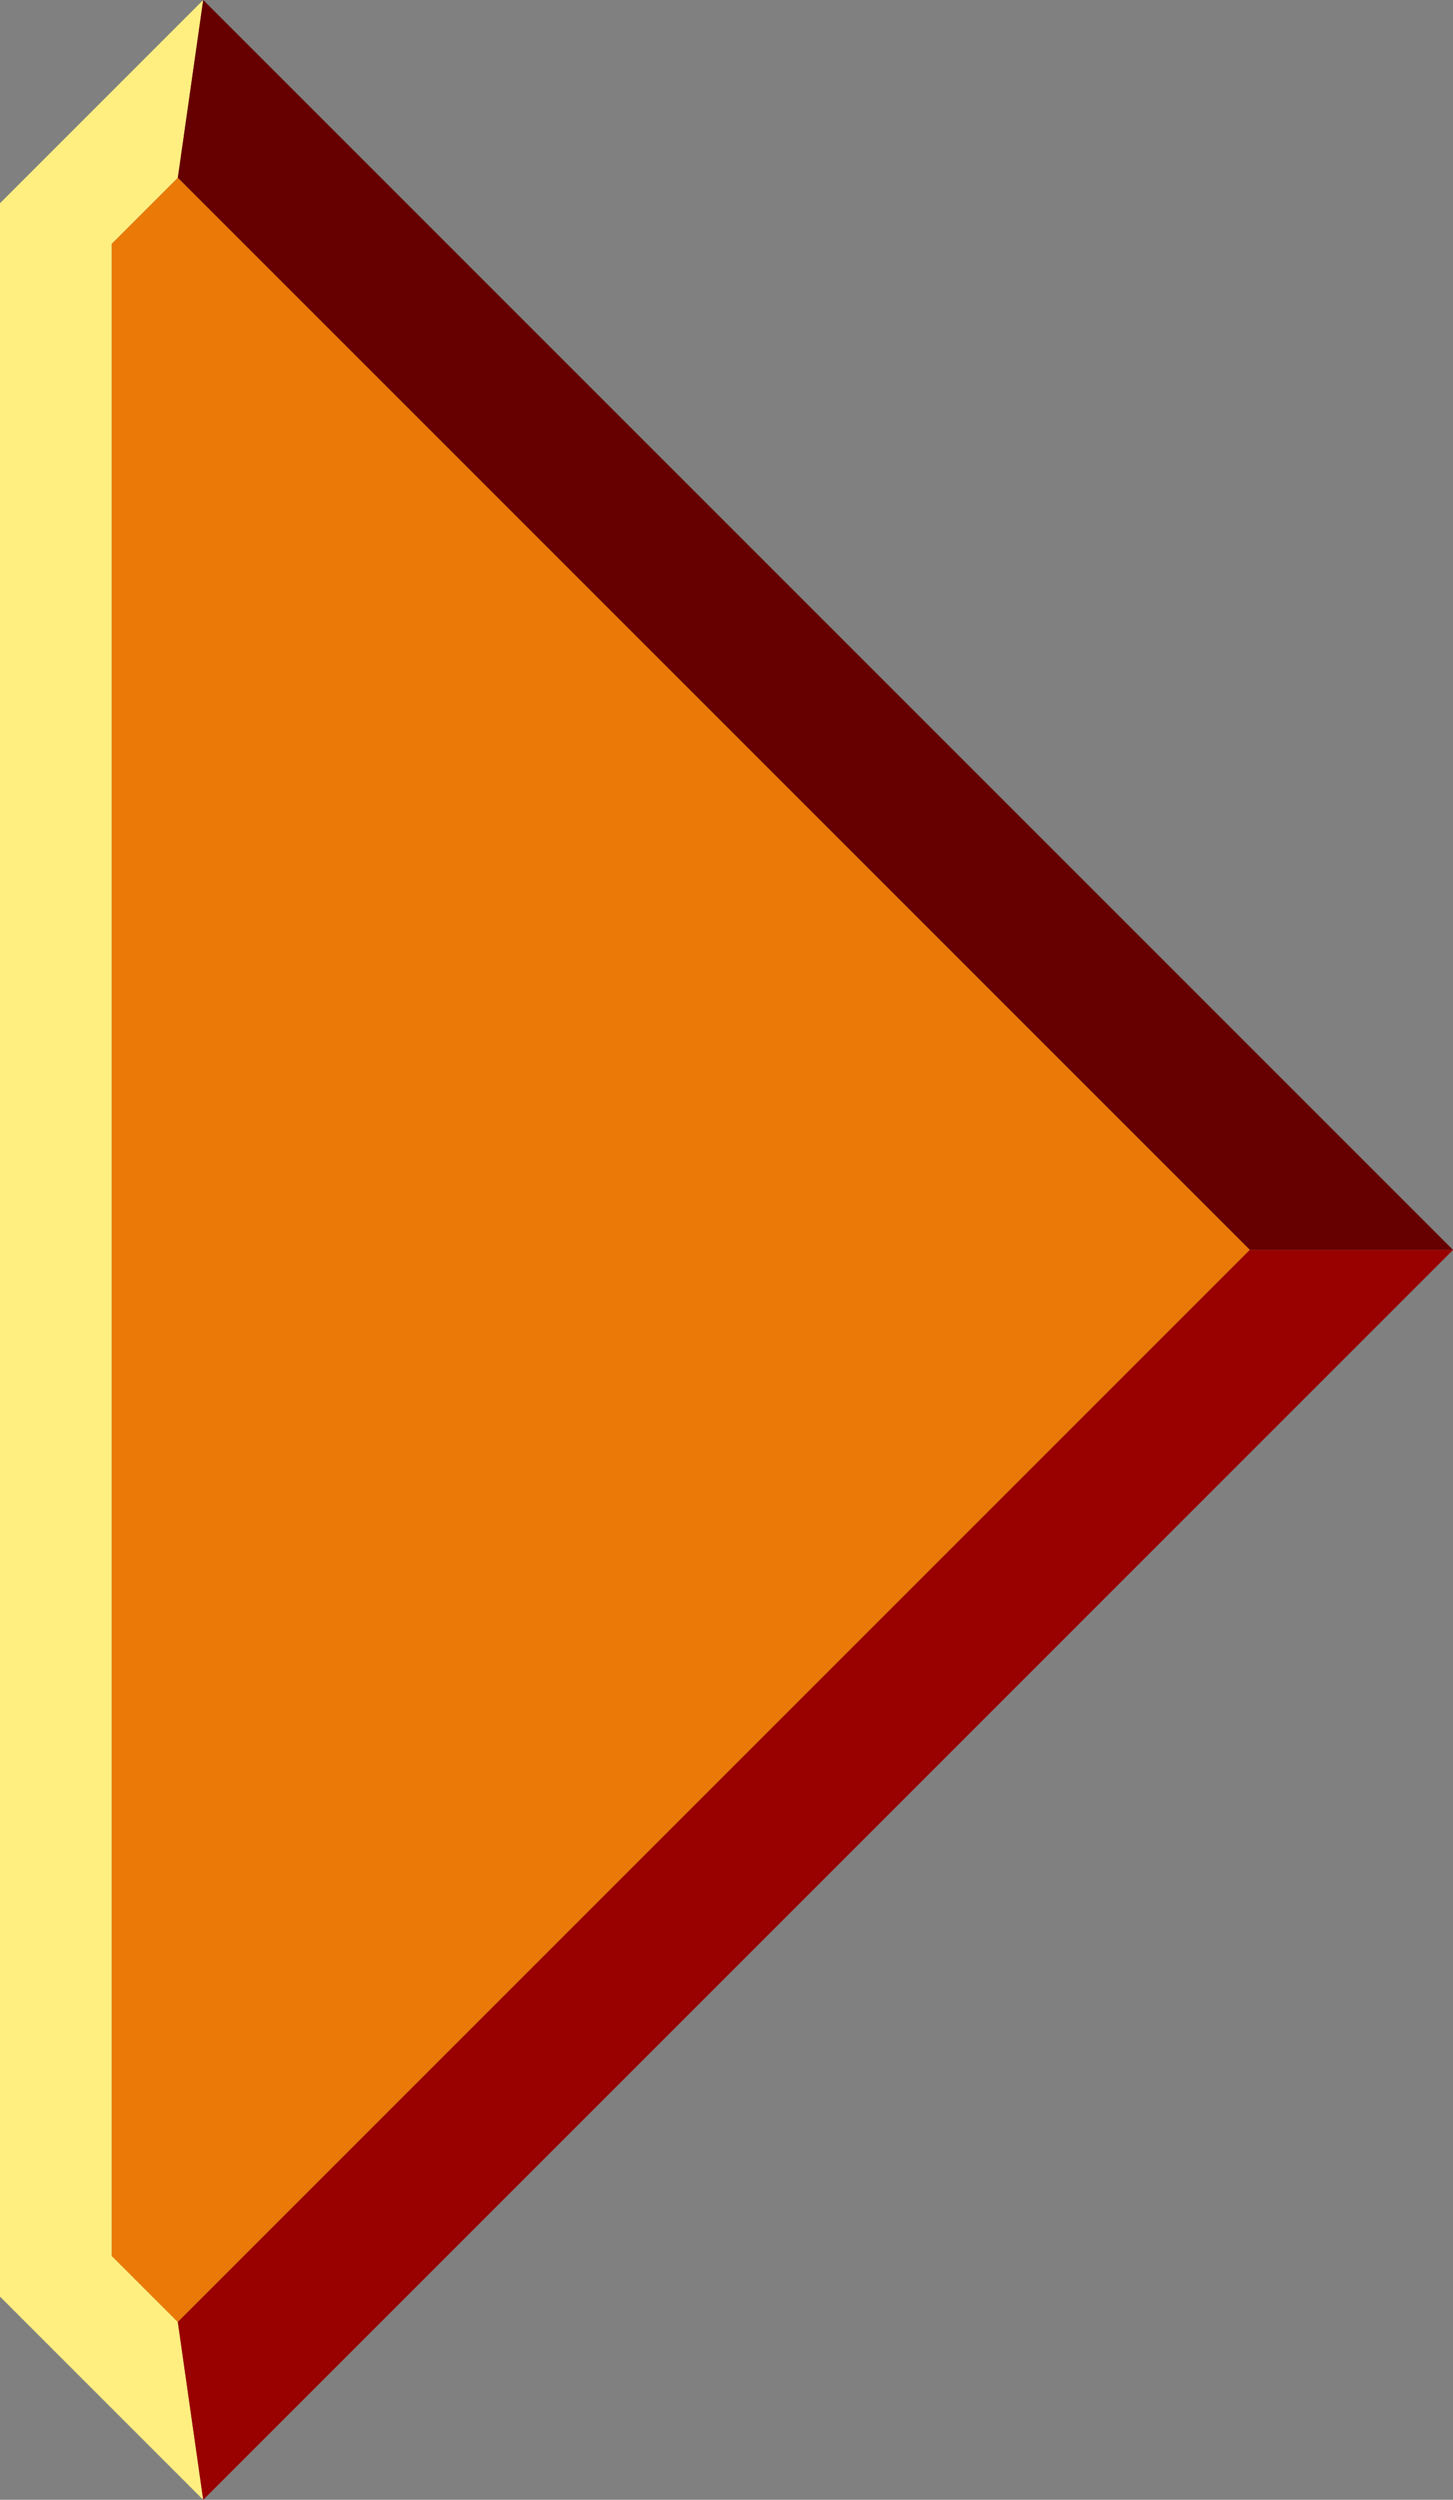 <?xml version="1.0" encoding="UTF-8" standalone="no"?>
<svg xmlns:xlink="http://www.w3.org/1999/xlink" height="123.0px" width="71.5px" xmlns="http://www.w3.org/2000/svg">
  <rect width="100%" height="100%" fill="#808080" stroke="none"/>
  <g transform="matrix(1.0, 0.0, 0.0, 1.0, 0.0, 0.0)">
    <path d="M8.75 8.75 L5.5 12.0 5.5 111.0 8.75 114.25 10.0 123.0 0.0 113.0 0.0 10.0 10.0 0.0 8.75 8.75" fill="#ffef80" fill-rule="evenodd" stroke="none"/>
    <path d="M61.5 61.5 L8.75 8.75 10.0 0.0 71.5 61.5 61.5 61.5" fill="#660000" fill-rule="evenodd" stroke="none"/>
    <path d="M8.75 114.25 L5.5 111.0 5.5 12.0 8.75 8.75 61.5 61.5 8.75 114.25" fill="#eb7907" fill-rule="evenodd" stroke="none"/>
    <path d="M8.75 114.25 L61.5 61.5 71.5 61.5 10.0 123.0 8.75 114.25" fill="#990000" fill-rule="evenodd" stroke="none"/>
  </g>
</svg>
